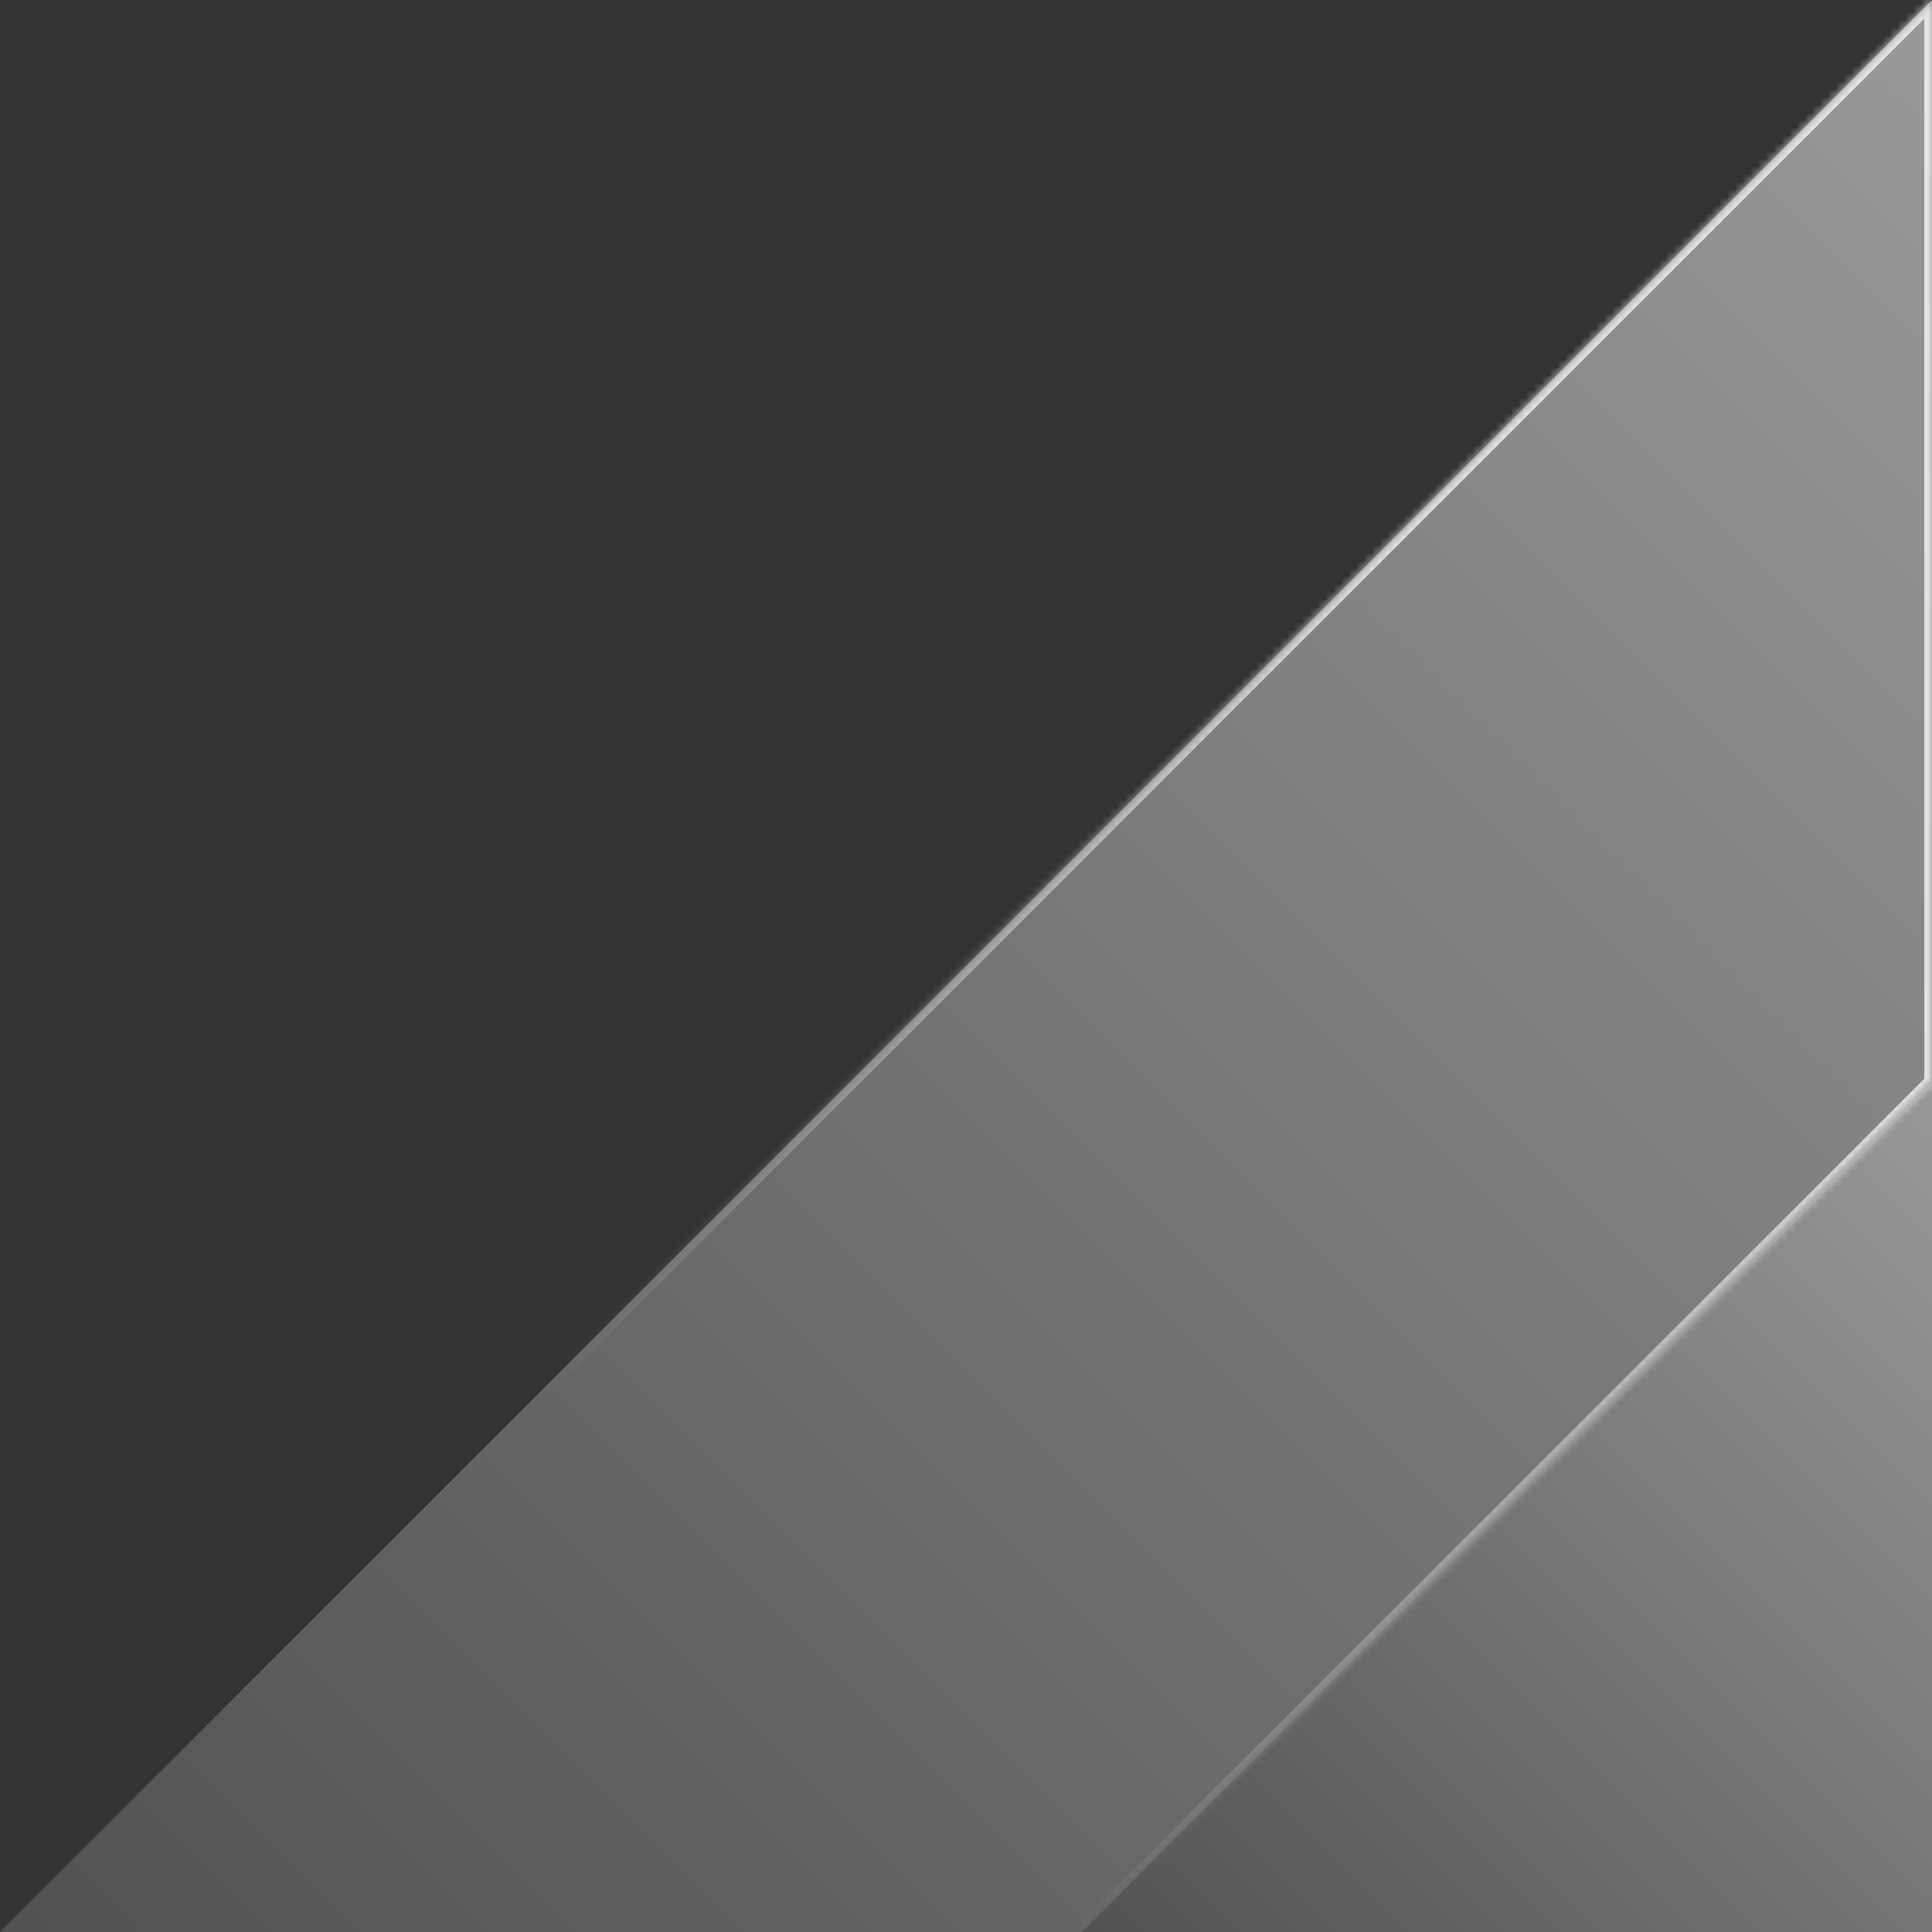 <svg width="80" height="80" viewBox="0 0 250 250" fill="none" xmlns="http://www.w3.org/2000/svg">
<rect x="0" y="0" width="250" height="250" fill="#333333" stroke="none"/>
<path d="M250 140L140 250L250 250L250 140Z" fill="url(#paint0_linear_384_18878)"/>
<mask id="path-2-inside-1_384_18878" fill="white">
<path fill-rule="evenodd" clip-rule="evenodd" d="M250 0L-4.37114e-05 250L140 250L250 140L250 0Z"/>
</mask>
<path fill-rule="evenodd" clip-rule="evenodd" d="M250 0L-4.37114e-05 250L140 250L250 140L250 0Z" fill="url(#paint1_linear_384_18878)"/>
<path d="M-4.37114e-05 250L-4.38862e-05 251L-2.414 251L-0.707 249.293L-4.37114e-05 250ZM250 0L249.293 -0.707L251 -2.414L251 1.74846e-07L250 0ZM140 250L140.707 250.707L140.414 251L140 251L140 250ZM250 140L251 140L251 140.414L250.707 140.707L250 140ZM-0.707 249.293L249.293 -0.707L250.707 0.707L0.707 250.707L-0.707 249.293ZM140 251L-4.38862e-05 251L-4.35365e-05 249L140 249L140 251ZM139.293 249.293L249.293 139.293L250.707 140.707L140.707 250.707L139.293 249.293ZM251 1.74846e-07L251 140L249 140L249 -1.74846e-07L251 1.74846e-07Z" fill="url(#paint2_linear_384_18878)" mask="url(#path-2-inside-1_384_18878)"/>
<defs>
<linearGradient id="paint0_linear_384_18878" x1="250" y1="140" x2="140" y2="250" gradientUnits="userSpaceOnUse">
<stop stop-color="white" stop-opacity="0.5"/>
<stop offset="1" stop-color="white" stop-opacity="0.15"/>
</linearGradient>
<linearGradient id="paint1_linear_384_18878" x1="250" y1="0" x2="-4.37114e-05" y2="250" gradientUnits="userSpaceOnUse">
<stop stop-color="white" stop-opacity="0.5"/>
<stop offset="1" stop-color="white" stop-opacity="0.15"/>
</linearGradient>
<linearGradient id="paint2_linear_384_18878" x1="250" y1="140" x2="140" y2="250" gradientUnits="userSpaceOnUse">
<stop stop-color="white" stop-opacity="0.75"/>
<stop offset="1" stop-color="white" stop-opacity="0"/>
</linearGradient>
</defs>
</svg>
